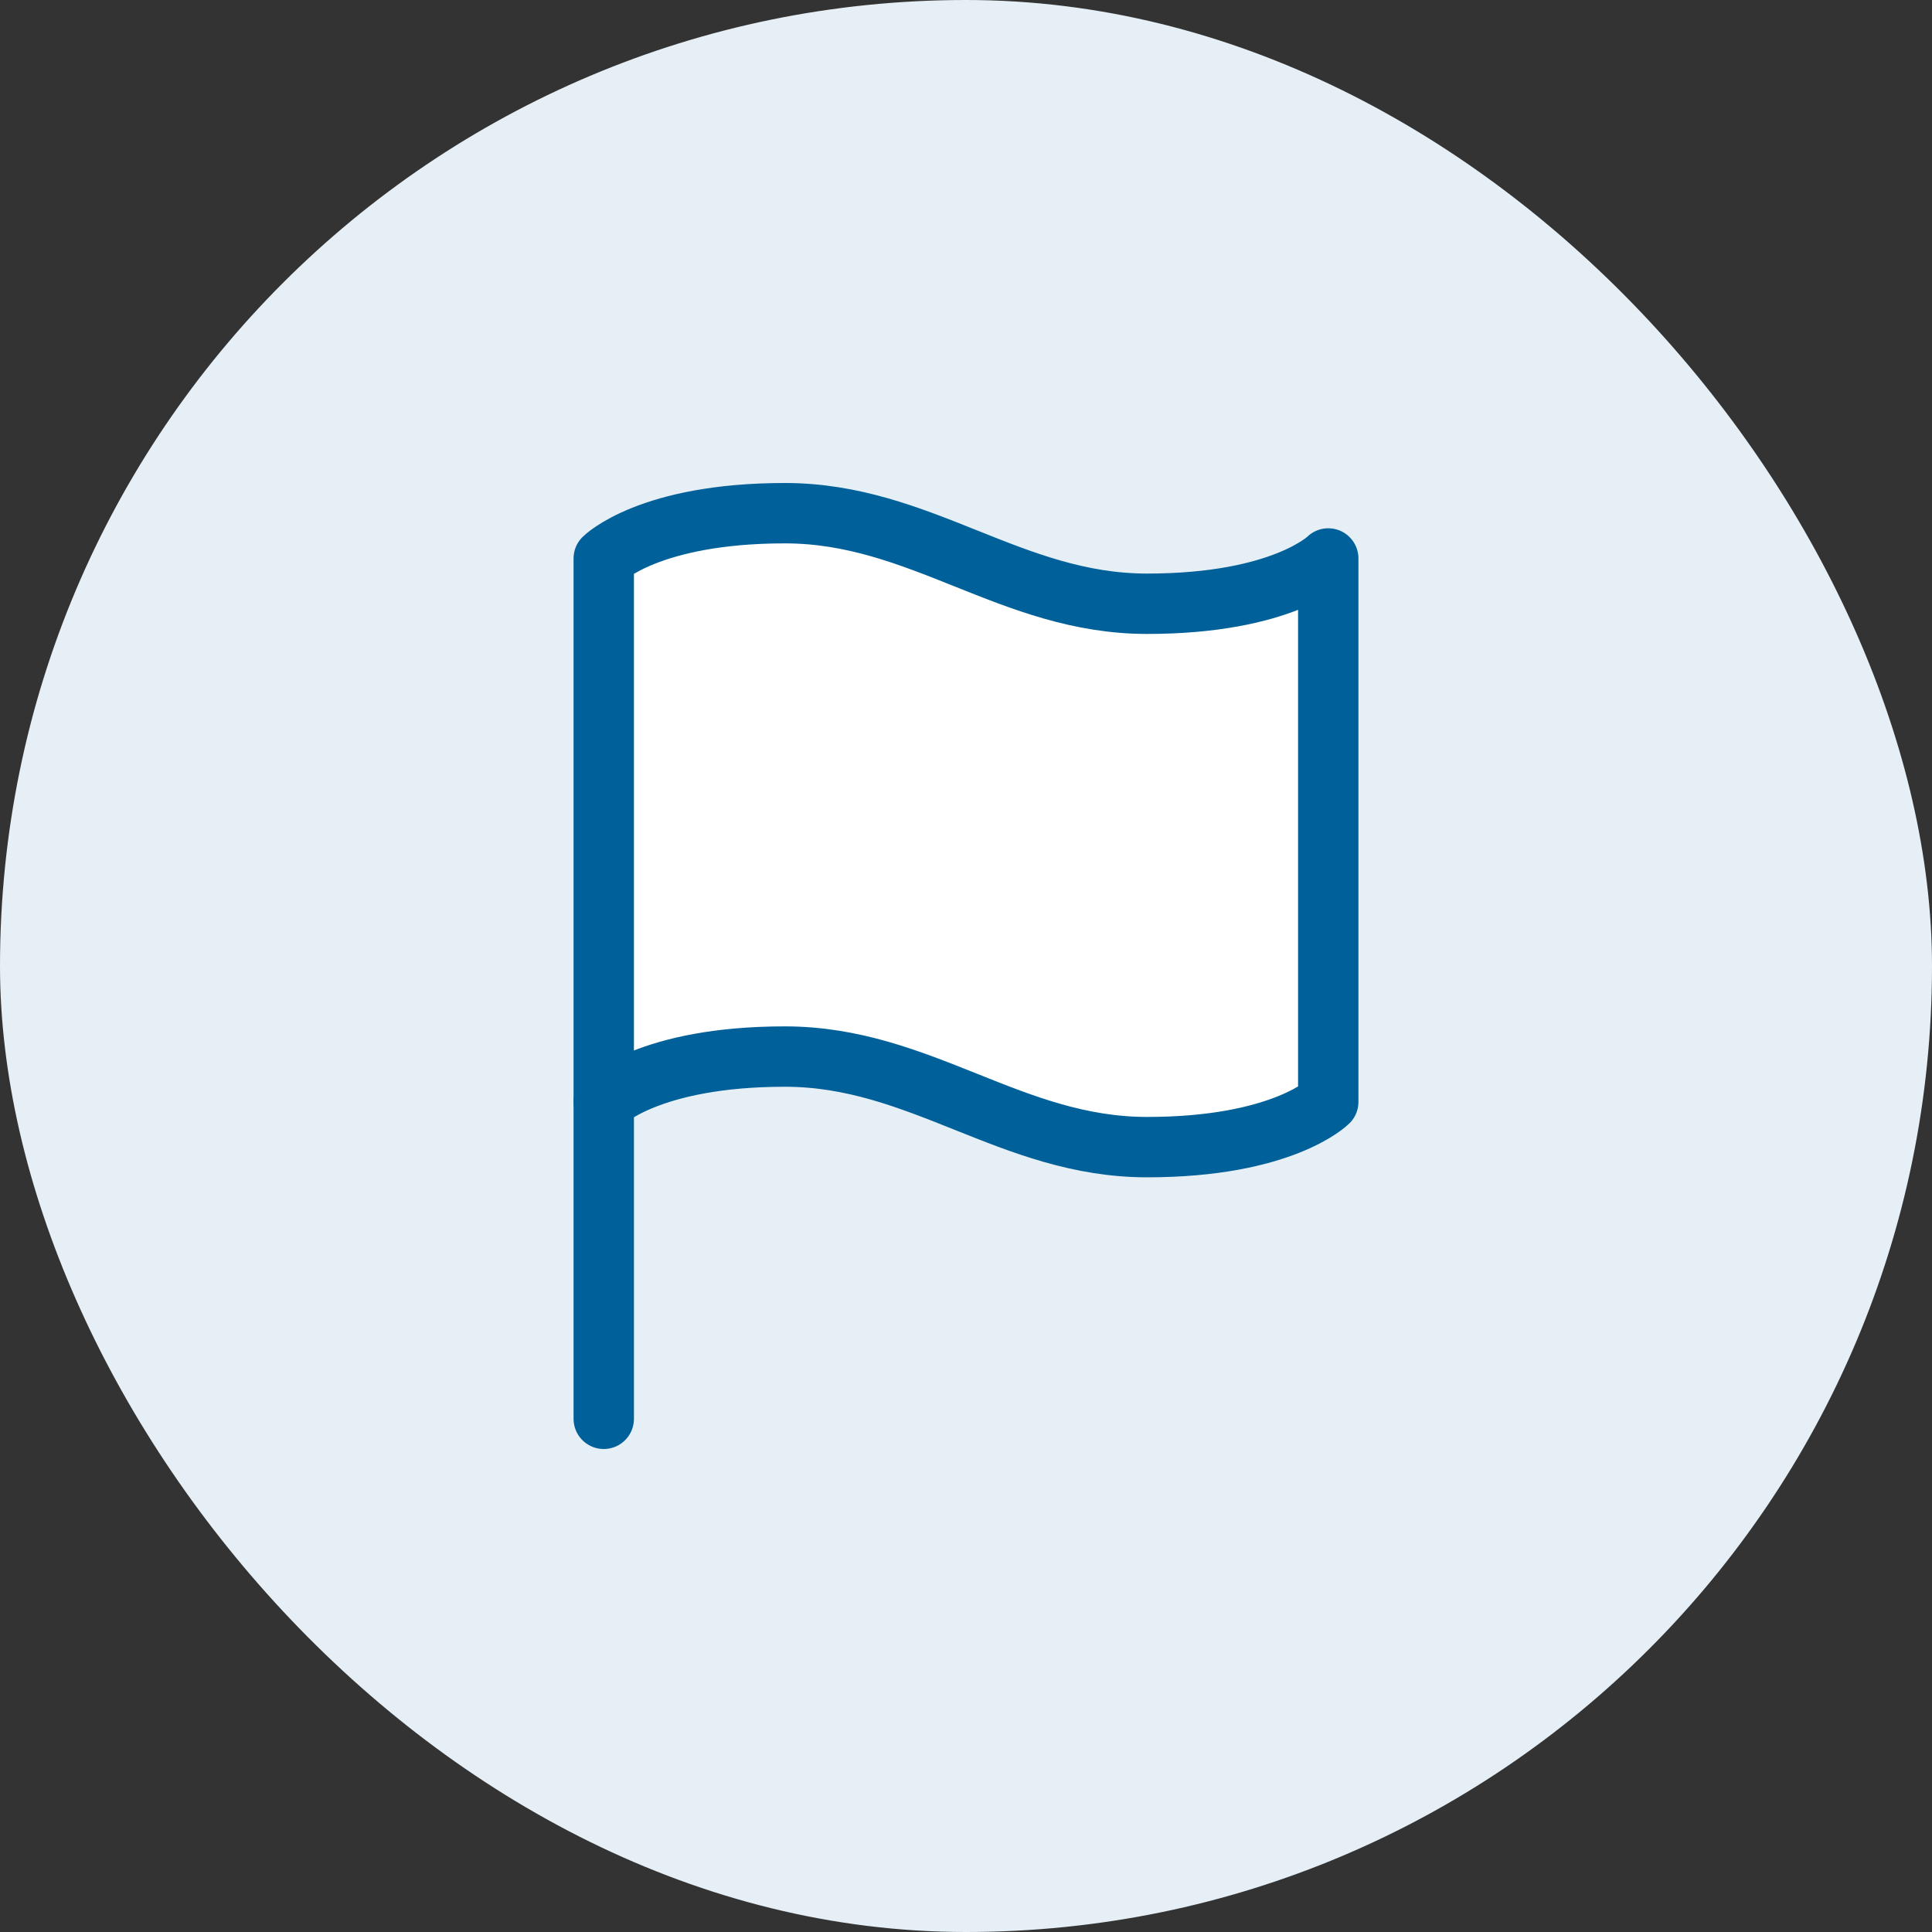<svg width="64" height="64" viewBox="0 0 64 64" fill="none" xmlns="http://www.w3.org/2000/svg">
<rect x="0" y="0" width="64" height="64" fill="#333333" stroke="none"/>
<rect width="64" height="64" rx="32" fill="#E5EFF5"/>
<path d="M20 36.5C20 36.5 21.5 35 26 35C30.5 35 33.5 38 38 38C42.5 38 44 36.5 44 36.5V18.5C44 18.5 42.5 20 38 20C33.5 20 30.5 17 26 17C21.5 17 20 18.5 20 18.5V36.5Z" fill="white" stroke="#006099" stroke-width="2" stroke-linecap="round" stroke-linejoin="round"/>
<path d="M20 47V36.5" stroke="#006099" stroke-width="2" stroke-linecap="round" stroke-linejoin="round"/>
</svg>
